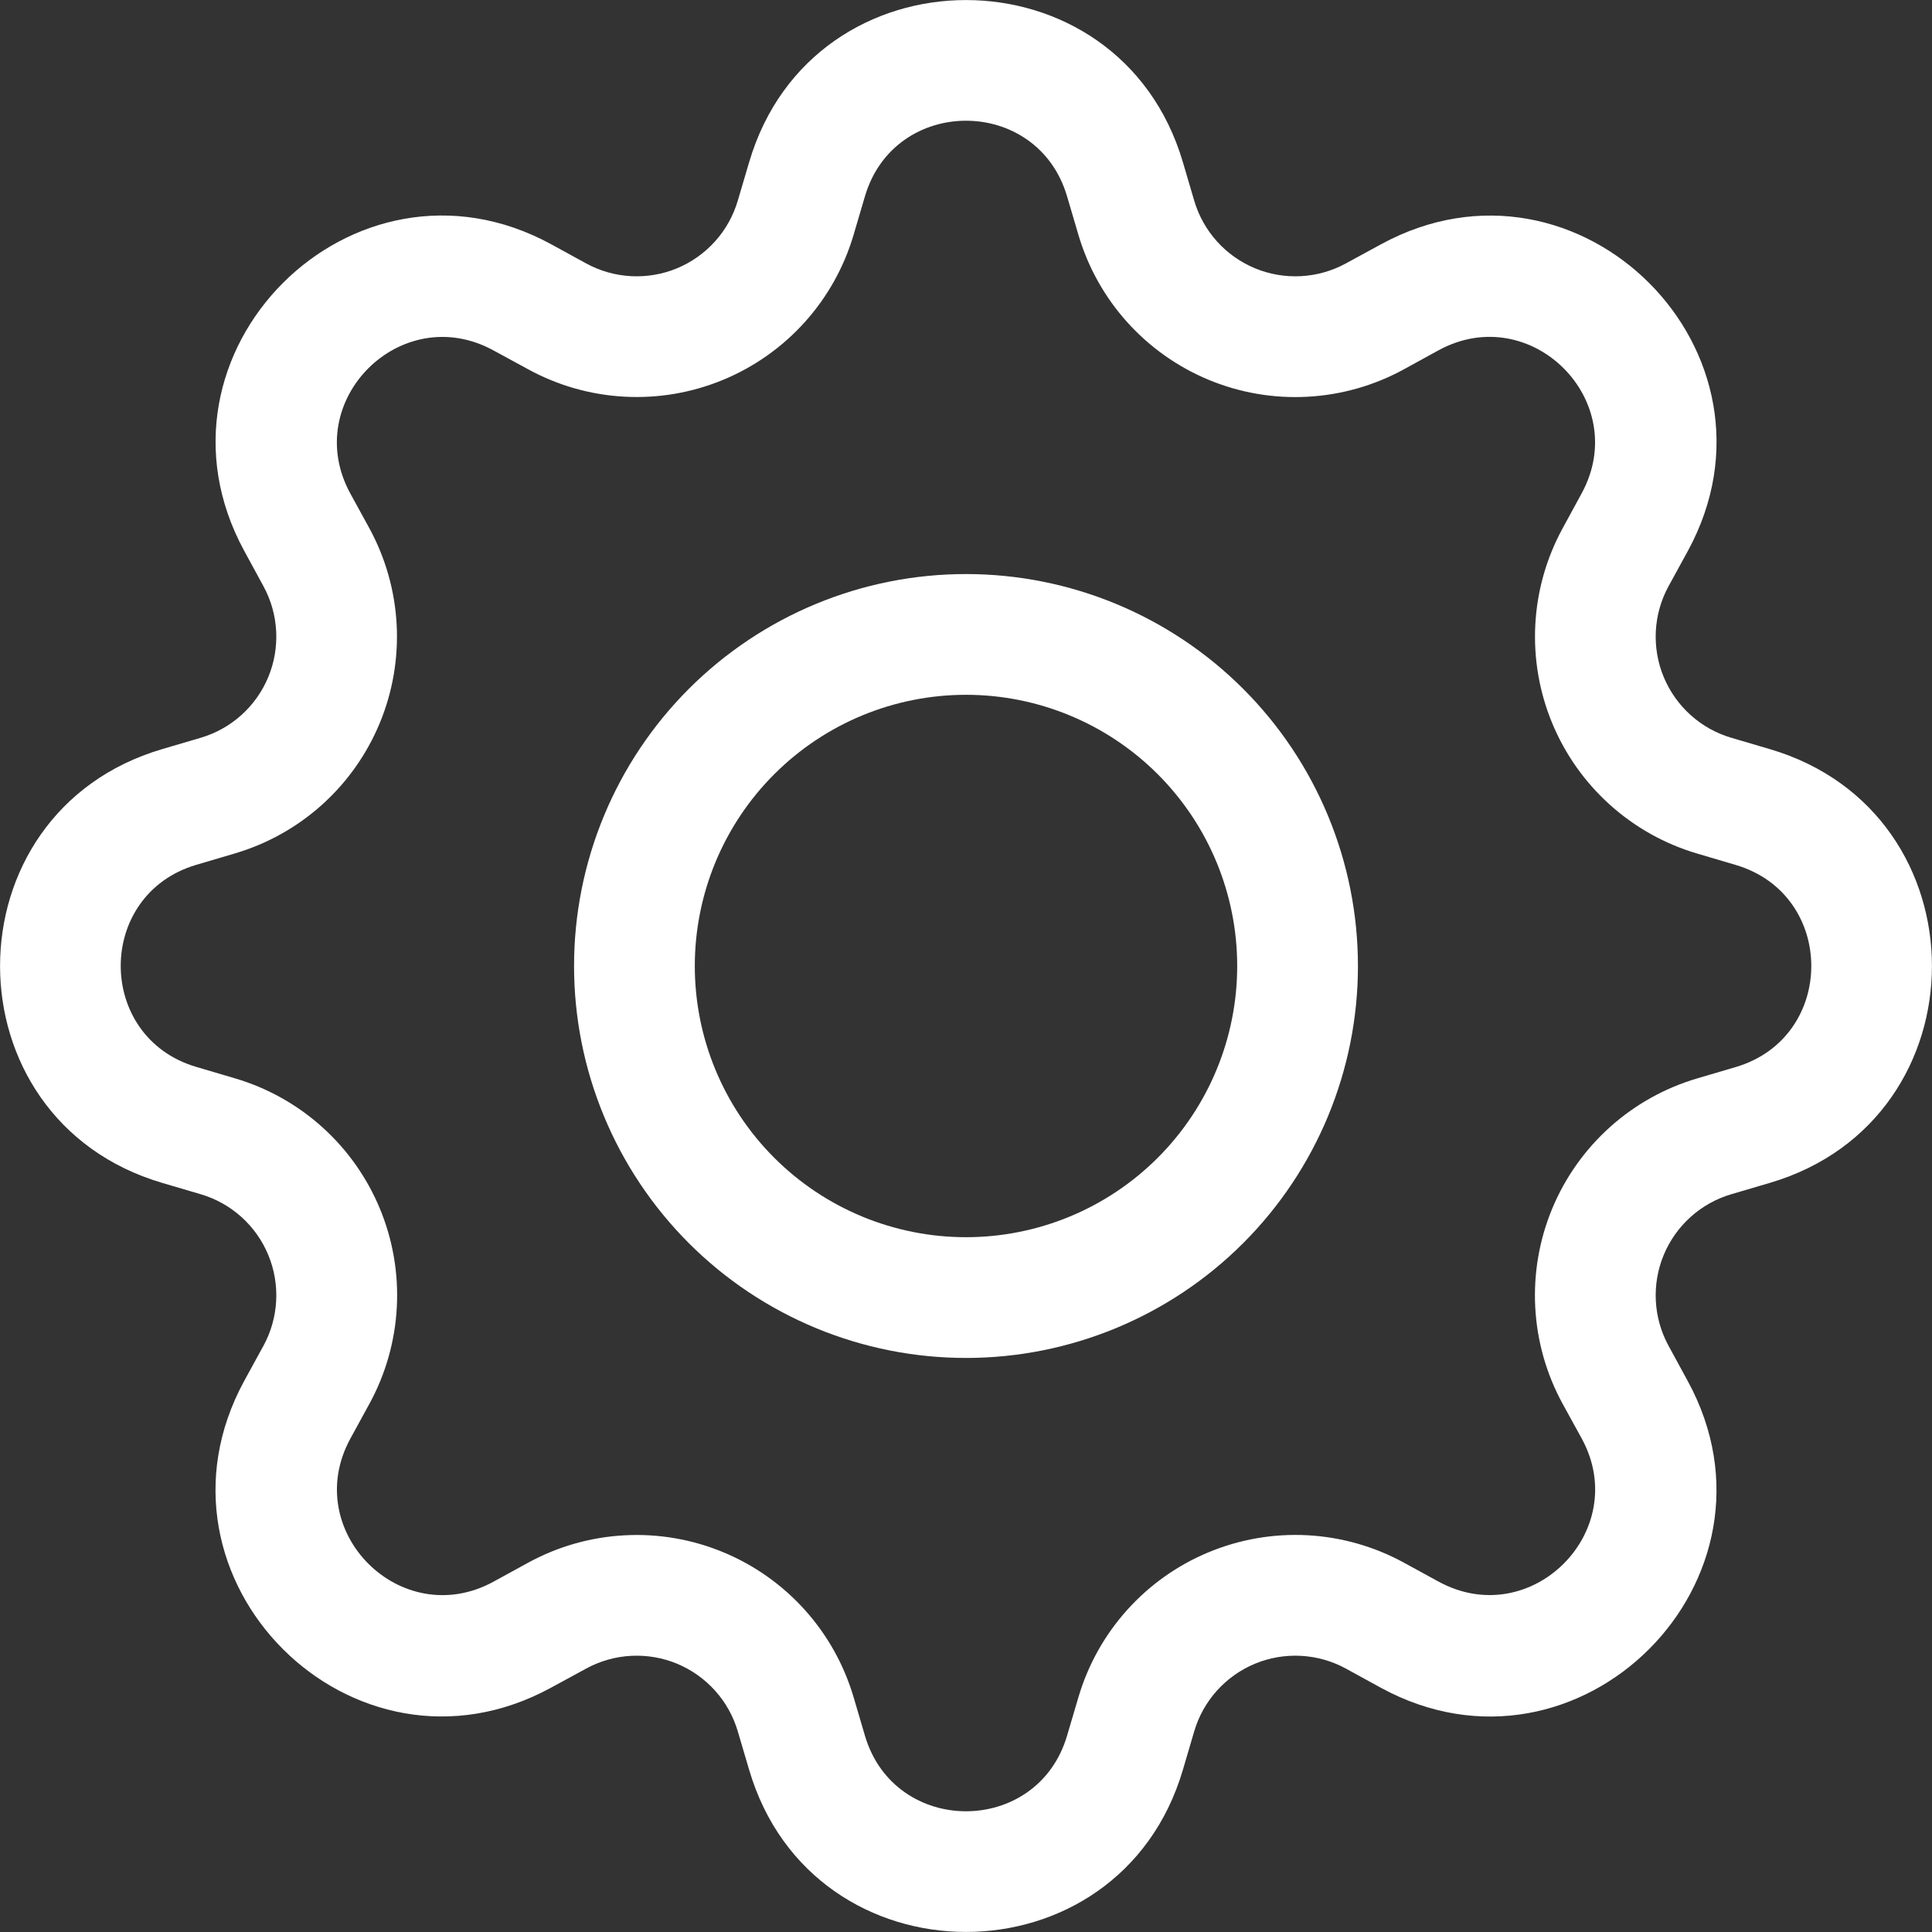 <svg width="70" height="70" viewBox="0 0 70 70" fill="none" xmlns="http://www.w3.org/2000/svg">
<rect x="0" y="0" width="70" height="70" fill="#333333" stroke="none"/>
<g clip-path="url(#clip0_18_69)">
<path d="M35 20.799C33.135 20.799 31.288 21.166 29.565 21.88C27.843 22.593 26.277 23.64 24.958 24.958C23.64 26.277 22.593 27.842 21.88 29.565C21.166 31.288 20.799 33.135 20.799 35C20.799 36.865 21.166 38.712 21.88 40.435C22.593 42.157 23.64 43.723 24.958 45.042C26.277 46.361 27.843 47.407 29.565 48.12C31.288 48.834 33.135 49.201 35 49.201C38.766 49.201 42.379 47.705 45.042 45.042C47.705 42.379 49.201 38.766 49.201 35C49.201 31.234 47.705 27.621 45.042 24.958C42.379 22.295 38.766 20.799 35 20.799ZM25.174 35C25.174 32.394 26.209 29.895 28.052 28.052C29.895 26.209 32.394 25.174 35 25.174C37.606 25.174 40.105 26.209 41.948 28.052C43.791 29.895 44.826 32.394 44.826 35C44.826 37.606 43.791 40.105 41.948 41.948C40.105 43.791 37.606 44.826 35 44.826C32.394 44.826 29.895 43.791 28.052 41.948C26.209 40.105 25.174 37.606 25.174 35Z" fill="white"/>
<path d="M42.858 5.876C40.552 -1.956 29.448 -1.956 27.143 5.876L26.731 7.271C26.57 7.818 26.289 8.322 25.908 8.745C25.527 9.169 25.056 9.502 24.53 9.721C24.003 9.939 23.434 10.036 22.865 10.006C22.296 9.976 21.741 9.819 21.241 9.546L19.963 8.846C12.788 4.944 4.944 12.793 8.851 19.963L9.546 21.241C9.819 21.741 9.976 22.296 10.006 22.865C10.036 23.434 9.939 24.003 9.721 24.529C9.503 25.056 9.169 25.527 8.746 25.908C8.322 26.289 7.818 26.57 7.271 26.731L5.876 27.142C-1.956 29.448 -1.956 40.552 5.876 42.858L7.271 43.269C7.818 43.43 8.322 43.711 8.746 44.092C9.169 44.473 9.503 44.944 9.721 45.471C9.939 45.997 10.036 46.566 10.006 47.135C9.976 47.704 9.819 48.259 9.546 48.759L8.846 50.037C4.944 57.212 12.788 65.061 19.963 61.149L21.241 60.454C21.741 60.181 22.296 60.024 22.865 59.994C23.434 59.964 24.003 60.061 24.53 60.279C25.056 60.498 25.527 60.831 25.908 61.255C26.289 61.678 26.57 62.182 26.731 62.729L27.143 64.124C29.448 71.956 40.552 71.956 42.858 64.124L43.269 62.729C43.43 62.182 43.711 61.678 44.092 61.255C44.473 60.831 44.944 60.498 45.471 60.279C45.997 60.061 46.566 59.964 47.135 59.994C47.704 60.024 48.259 60.181 48.76 60.454L50.037 61.154C57.212 65.061 65.061 57.208 61.15 50.037L60.454 48.759C60.181 48.259 60.024 47.704 59.994 47.135C59.964 46.566 60.061 45.997 60.279 45.471C60.498 44.944 60.831 44.473 61.255 44.092C61.678 43.711 62.182 43.43 62.729 43.269L64.124 42.858C71.956 40.552 71.956 29.448 64.124 27.142L62.729 26.731C62.182 26.57 61.678 26.289 61.255 25.908C60.831 25.527 60.498 25.056 60.279 24.529C60.061 24.003 59.964 23.434 59.994 22.865C60.024 22.296 60.181 21.741 60.454 21.241L61.154 19.963C65.061 12.788 57.208 4.944 50.037 8.851L48.76 9.546C48.259 9.819 47.704 9.976 47.135 10.006C46.566 10.036 45.997 9.939 45.471 9.721C44.944 9.502 44.473 9.169 44.092 8.745C43.711 8.322 43.43 7.818 43.269 7.271L42.858 5.876ZM31.338 7.114C32.414 3.461 37.586 3.461 38.662 7.114L39.073 8.509C39.419 9.682 40.023 10.763 40.84 11.672C41.658 12.581 42.669 13.296 43.798 13.764C44.928 14.232 46.148 14.441 47.369 14.375C48.59 14.31 49.781 13.973 50.855 13.387L52.128 12.688C55.471 10.872 59.128 14.525 57.308 17.872L56.613 19.149C56.028 20.223 55.691 21.414 55.627 22.635C55.563 23.855 55.772 25.075 56.24 26.204C56.709 27.334 57.423 28.344 58.333 29.161C59.242 29.978 60.322 30.582 61.495 30.927L62.886 31.338C66.54 32.414 66.54 37.586 62.886 38.662L61.491 39.073C60.318 39.419 59.237 40.023 58.328 40.84C57.419 41.658 56.704 42.669 56.236 43.798C55.769 44.928 55.56 46.148 55.625 47.369C55.69 48.59 56.027 49.781 56.613 50.855L57.313 52.128C59.128 55.471 55.475 59.128 52.128 57.308L50.855 56.612C49.781 56.027 48.59 55.69 47.369 55.625C46.147 55.56 44.927 55.77 43.797 56.238C42.667 56.706 41.657 57.421 40.839 58.331C40.022 59.241 39.418 60.322 39.073 61.495L38.662 62.886C37.586 66.539 32.414 66.539 31.338 62.886L30.927 61.491C30.581 60.318 29.977 59.238 29.16 58.33C28.343 57.421 27.332 56.707 26.203 56.239C25.074 55.771 23.855 55.562 22.634 55.627C21.413 55.691 20.223 56.028 19.149 56.612L17.872 57.312C14.529 59.128 10.872 55.475 12.692 52.128L13.388 50.855C13.974 49.781 14.312 48.59 14.377 47.368C14.443 46.147 14.234 44.926 13.766 43.796C13.298 42.665 12.583 41.654 11.674 40.836C10.764 40.018 9.683 39.414 8.509 39.069L7.114 38.657C3.461 37.581 3.461 32.41 7.114 31.334L8.509 30.922C9.681 30.576 10.761 29.973 11.669 29.156C12.577 28.339 13.291 27.329 13.759 26.2C14.226 25.072 14.436 23.853 14.372 22.633C14.307 21.413 13.971 20.223 13.388 19.149L12.688 17.872C10.872 14.529 14.525 10.872 17.872 12.692L19.149 13.387C20.223 13.972 21.413 14.309 22.634 14.373C23.855 14.438 25.074 14.229 26.203 13.761C27.332 13.293 28.343 12.579 29.16 11.67C29.977 10.762 30.581 9.682 30.927 8.509L31.338 7.114Z" fill="white"/>
</g>
<defs>
<clipPath id="clip0_18_69">
<rect width="70" height="70" fill="white"/>
</clipPath>
</defs>
</svg>

